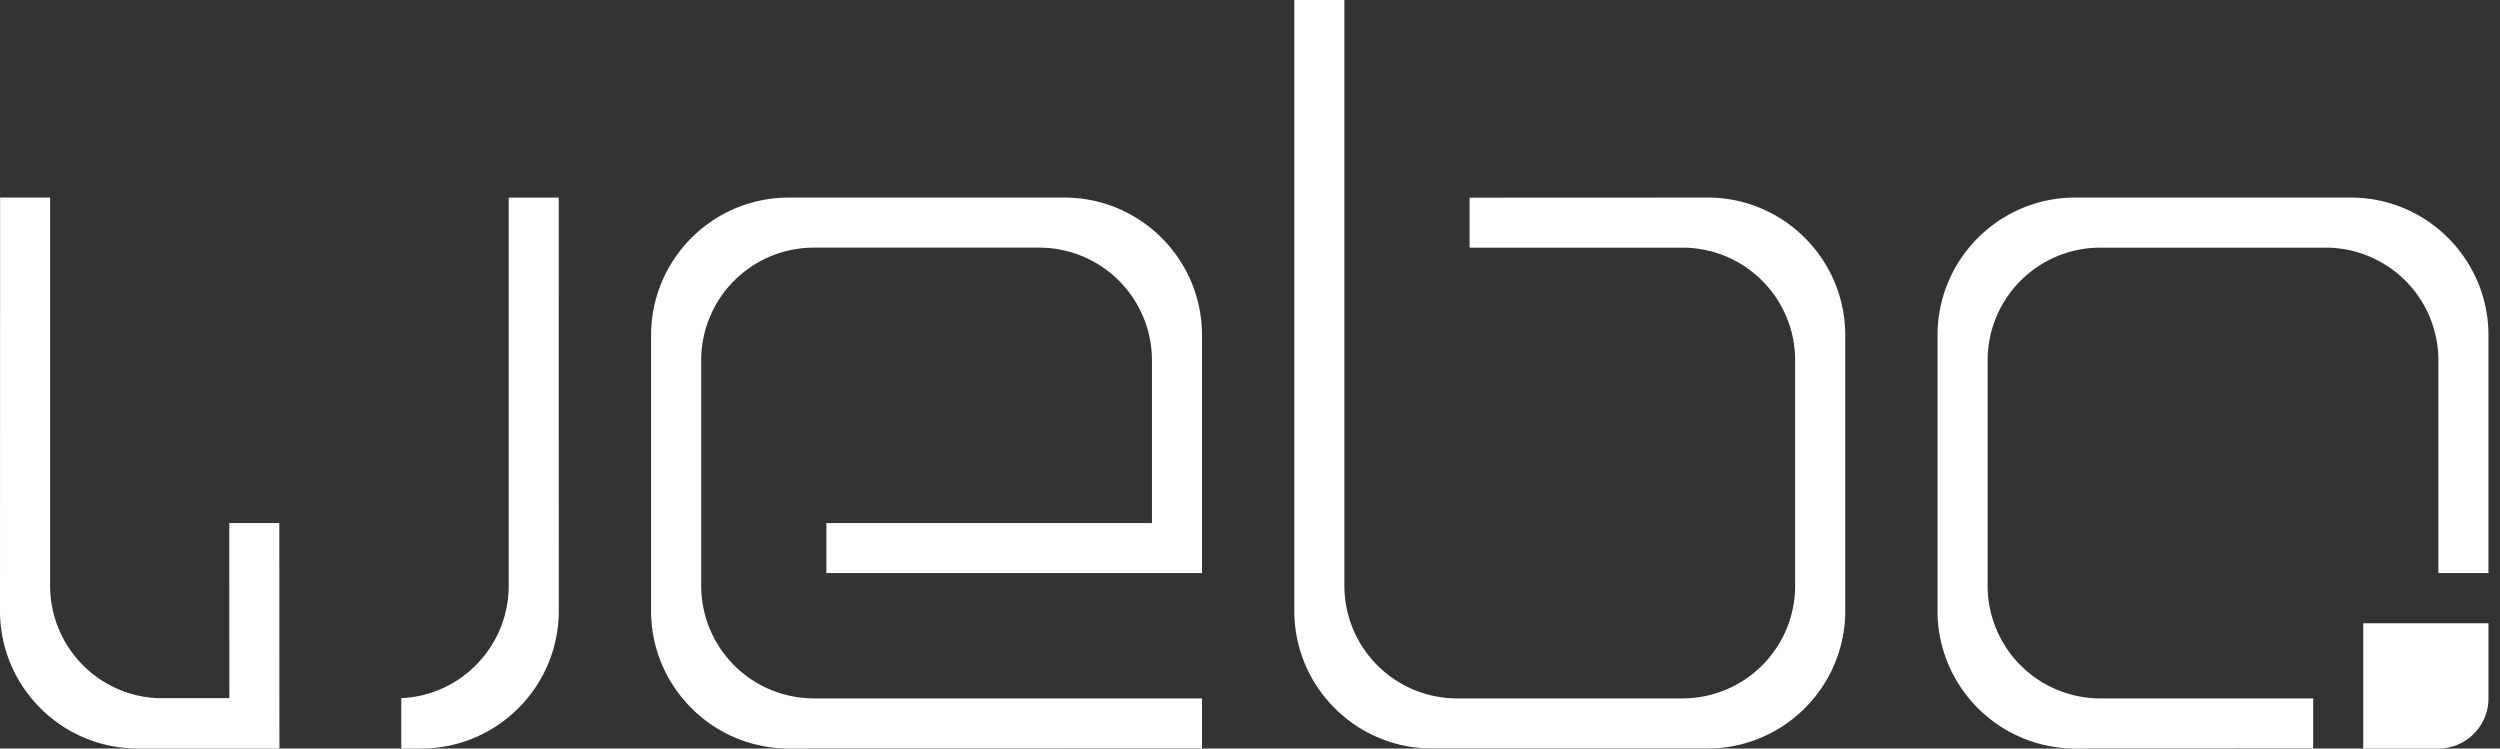 <?xml version="1.0" encoding="UTF-8" standalone="no"?>
<!DOCTYPE svg PUBLIC "-//W3C//DTD SVG 1.1//EN" "http://www.w3.org/Graphics/SVG/1.1/DTD/svg11.dtd">
<svg viewBox="0 0 167 50" xmlns="http://www.w3.org/2000/svg" fill-rule="evenodd" clip-rule="evenodd" stroke-linejoin="round" stroke-miterlimit="1.414">
    <rect x="0" y="0" width="167" height="50" fill="#333333" stroke="none"/>
    <path d="M162.885 50h-5.02v-8.365h8.365v5.018c0 1.847-1.5 3.347-3.345 3.347zm-8.365-3.347v3.34L138.627 50c-5.078 0-9.2-4.123-9.2-9.2V22.397c0-5.079 4.122-9.2 9.2-9.2h18.403c5.077 0 9.2 4.121 9.2 9.2v15.886h-3.345V24.071a7.531 7.531 0 0 0-7.528-7.528h-15.056a7.53 7.53 0 0 0-7.528 7.528v15.056a7.53 7.53 0 0 0 7.528 7.526h14.219zM98.17 13.203l15.893-.007c5.078 0 9.2 4.123 9.2 9.2v18.402c0 5.08-4.122 9.2-9.2 9.2H95.66c-5.077 0-9.2-4.12-9.2-9.2V0h3.345v39.125a7.531 7.531 0 0 0 7.528 7.528h15.056a7.53 7.53 0 0 0 7.528-7.528V24.07a7.53 7.53 0 0 0-7.528-7.527H98.17v-3.34zM80.296 49.993L52.692 50c-5.077 0-9.199-4.123-9.199-9.2V22.397c0-5.079 4.122-9.2 9.2-9.2h18.402c5.078 0 9.2 4.121 9.2 9.2v15.886H55.203v-3.343H76.95v-10.87a7.531 7.531 0 0 0-7.528-7.528H54.367a7.53 7.53 0 0 0-7.528 7.528v15.056a7.53 7.53 0 0 0 7.528 7.526h25.929v3.34zM28.127 50h-1.322v-3.364c3.987-.173 7.171-3.466 7.177-7.51V13.198h3.34l.005 27.602c0 5.078-4.121 9.201-9.2 9.201zM3.347 13.197v25.93c.005 4.043 3.189 7.336 7.174 7.51L9.201 50C4.122 50 0 45.877 0 40.8l.006-27.603h3.34zM18.663 50H9.201l1.32-3.364h4.798l-.002-11.695h3.34l.007 15.06z" fill="#fff"/>
</svg>